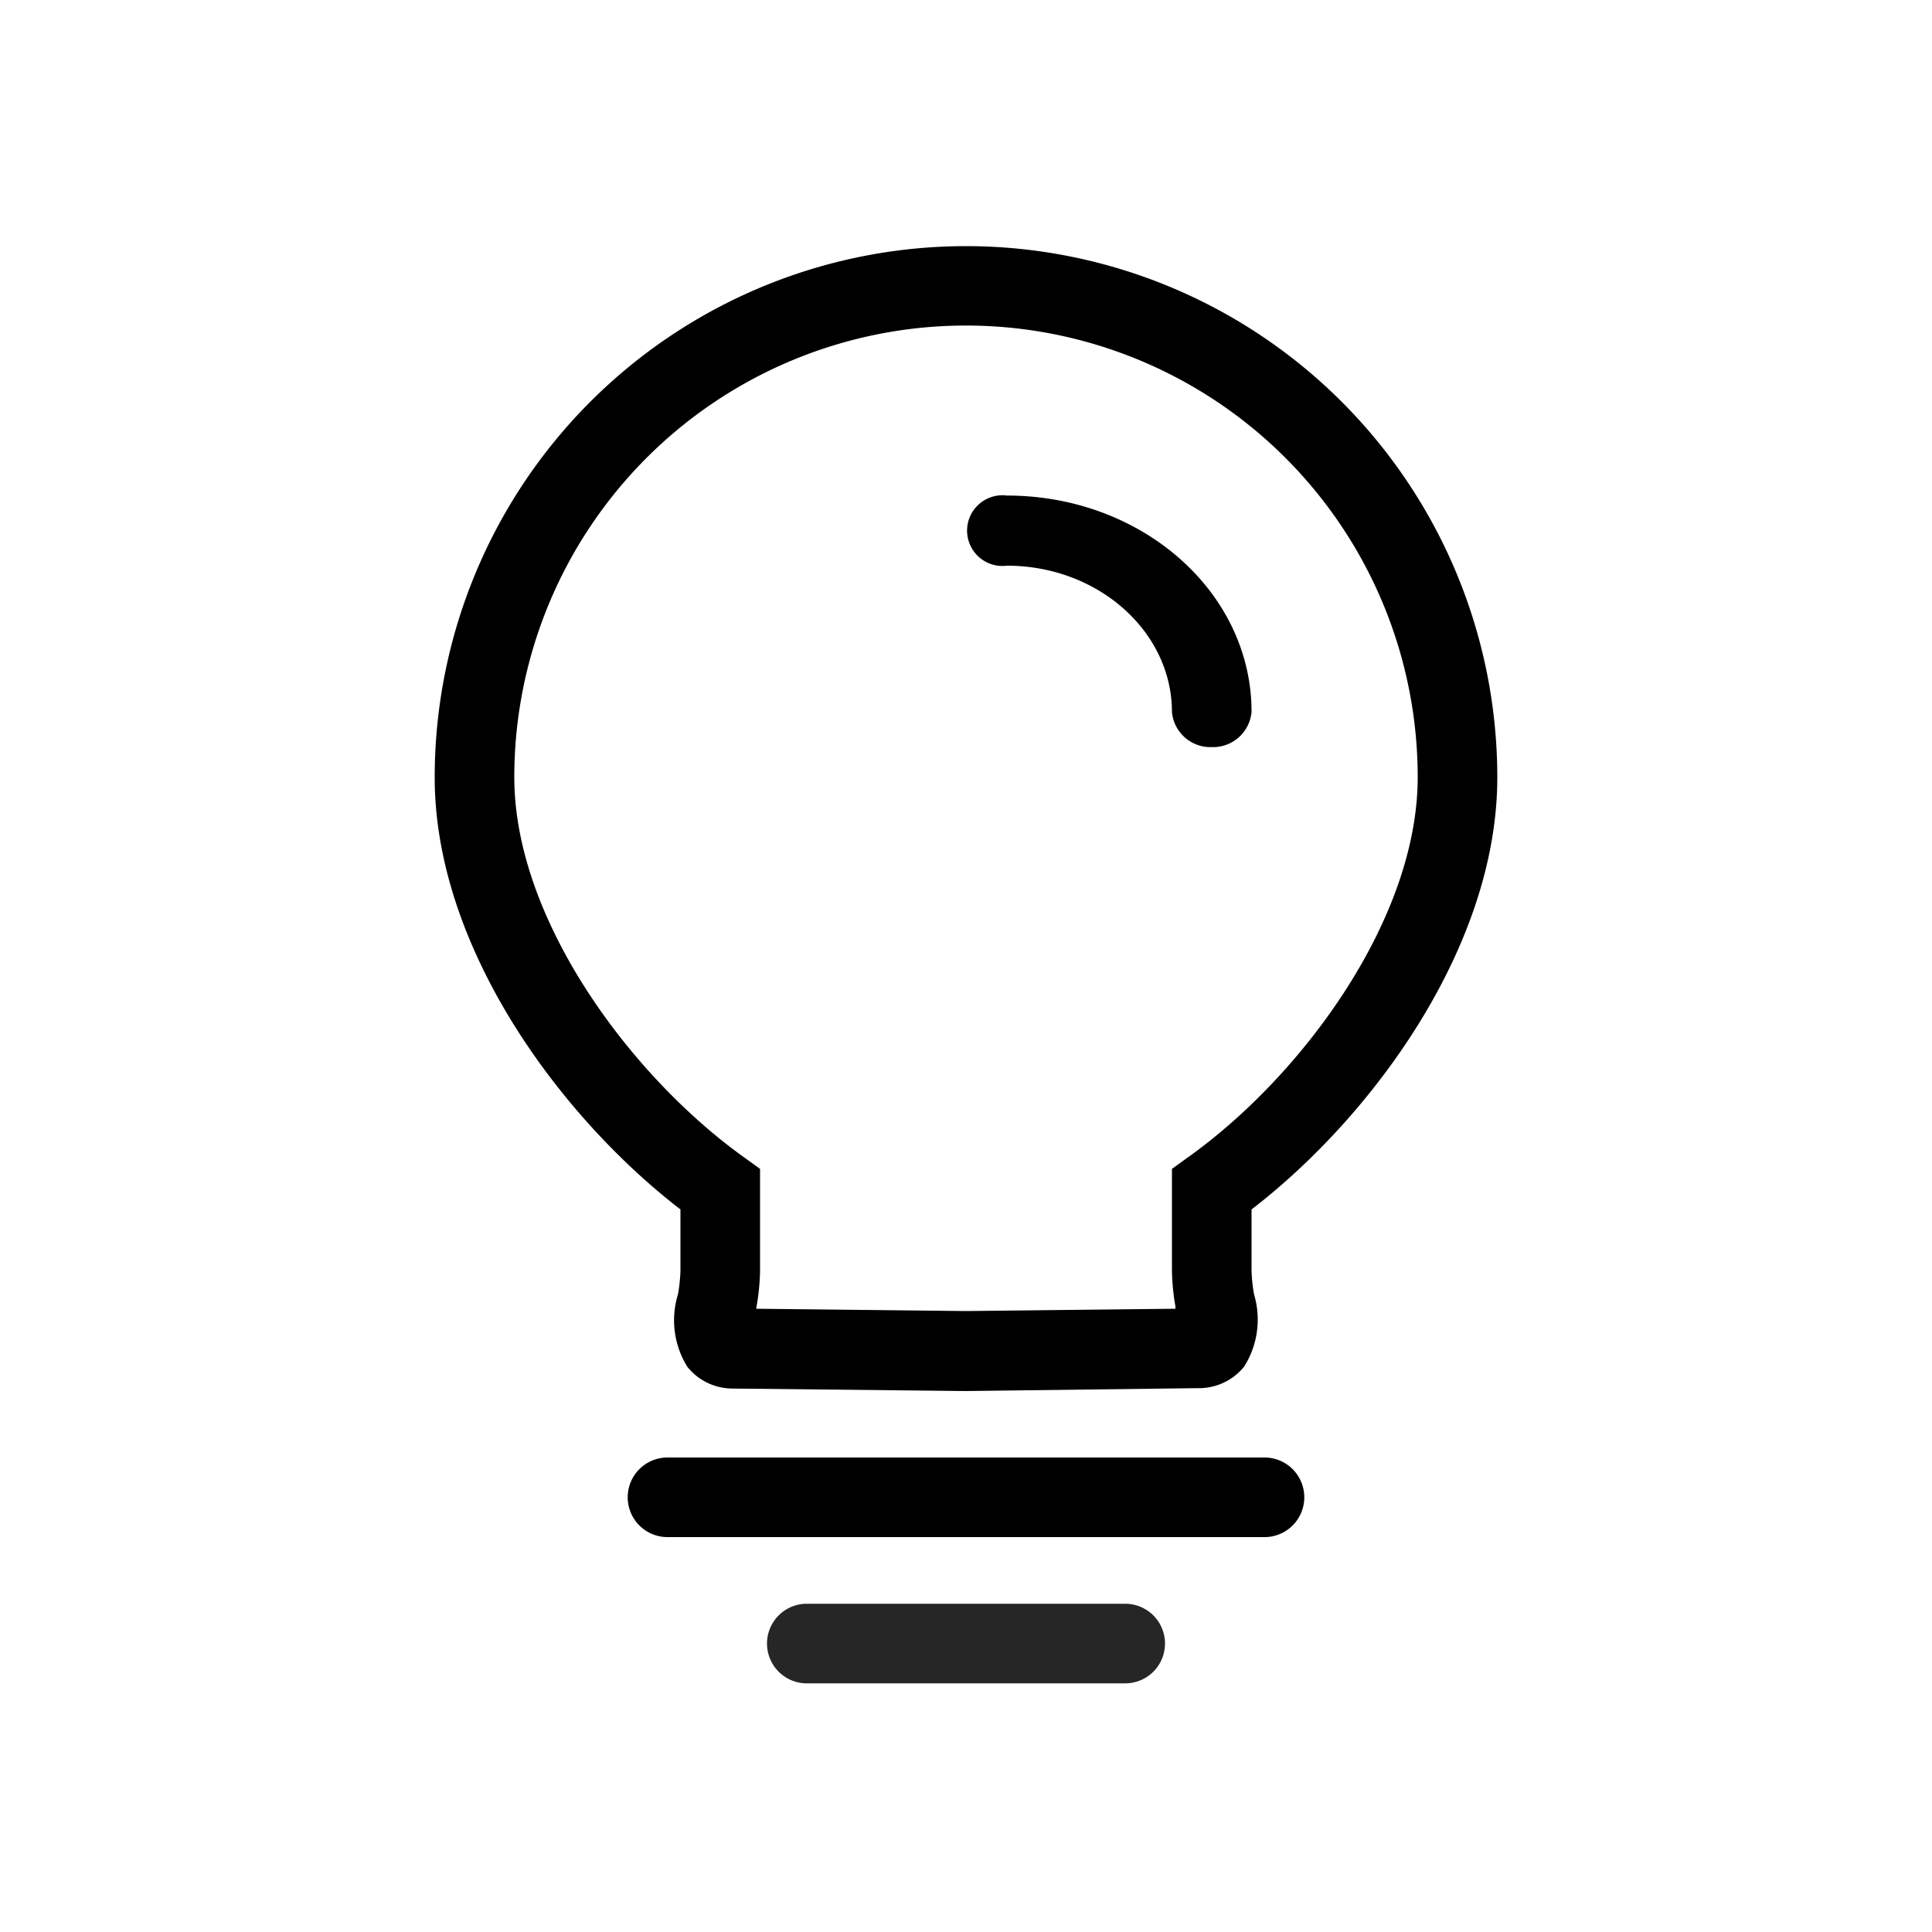 <svg id="图层_1" data-name="图层 1" xmlns="http://www.w3.org/2000/svg" viewBox="0 0 100 100"><defs><style>.cls-1{fill:#262626;}</style></defs><title>公告</title><path d="M62.72,38.67a2,2,0,0,1-2.06-1.81c0-4.18-3.83-7.58-8.54-7.58a1.83,1.83,0,1,1,0-3.63c7,0,12.66,5,12.66,11.2A2,2,0,0,1,62.72,38.67Z"/><path d="M50,72l-12.17-.13a3,3,0,0,1-2.25-1.12A4.56,4.56,0,0,1,35.09,67a8.7,8.7,0,0,0,.13-1.19V62.6C28.94,57.76,22.5,49,22.5,40.24a27.5,27.5,0,0,1,55,0c0,8.74-6.44,17.53-12.72,22.36v3.2A8.58,8.58,0,0,0,64.91,67a4.56,4.56,0,0,1-.51,3.73,3,3,0,0,1-2.25,1.12H62ZM39.14,67.74,50,67.86l10.84-.12,0-.12a11.79,11.79,0,0,1-.18-1.82v-5.3l.86-.62c5.89-4.21,11.86-12.31,11.86-19.65a23.38,23.38,0,0,0-46.76,0c0,7.34,6,15.44,11.86,19.65l.86.62v5.3a11.77,11.77,0,0,1-.18,1.82Z"/><path d="M65.45,79.56H34.55a2.06,2.06,0,0,1,0-4.12H65.45A2.06,2.06,0,0,1,65.45,79.56Z"/><path class="cls-1" d="M58.24,87.13H41.76a2.06,2.06,0,0,1,0-4.12H58.24A2.06,2.06,0,0,1,58.24,87.13Z"/></svg>